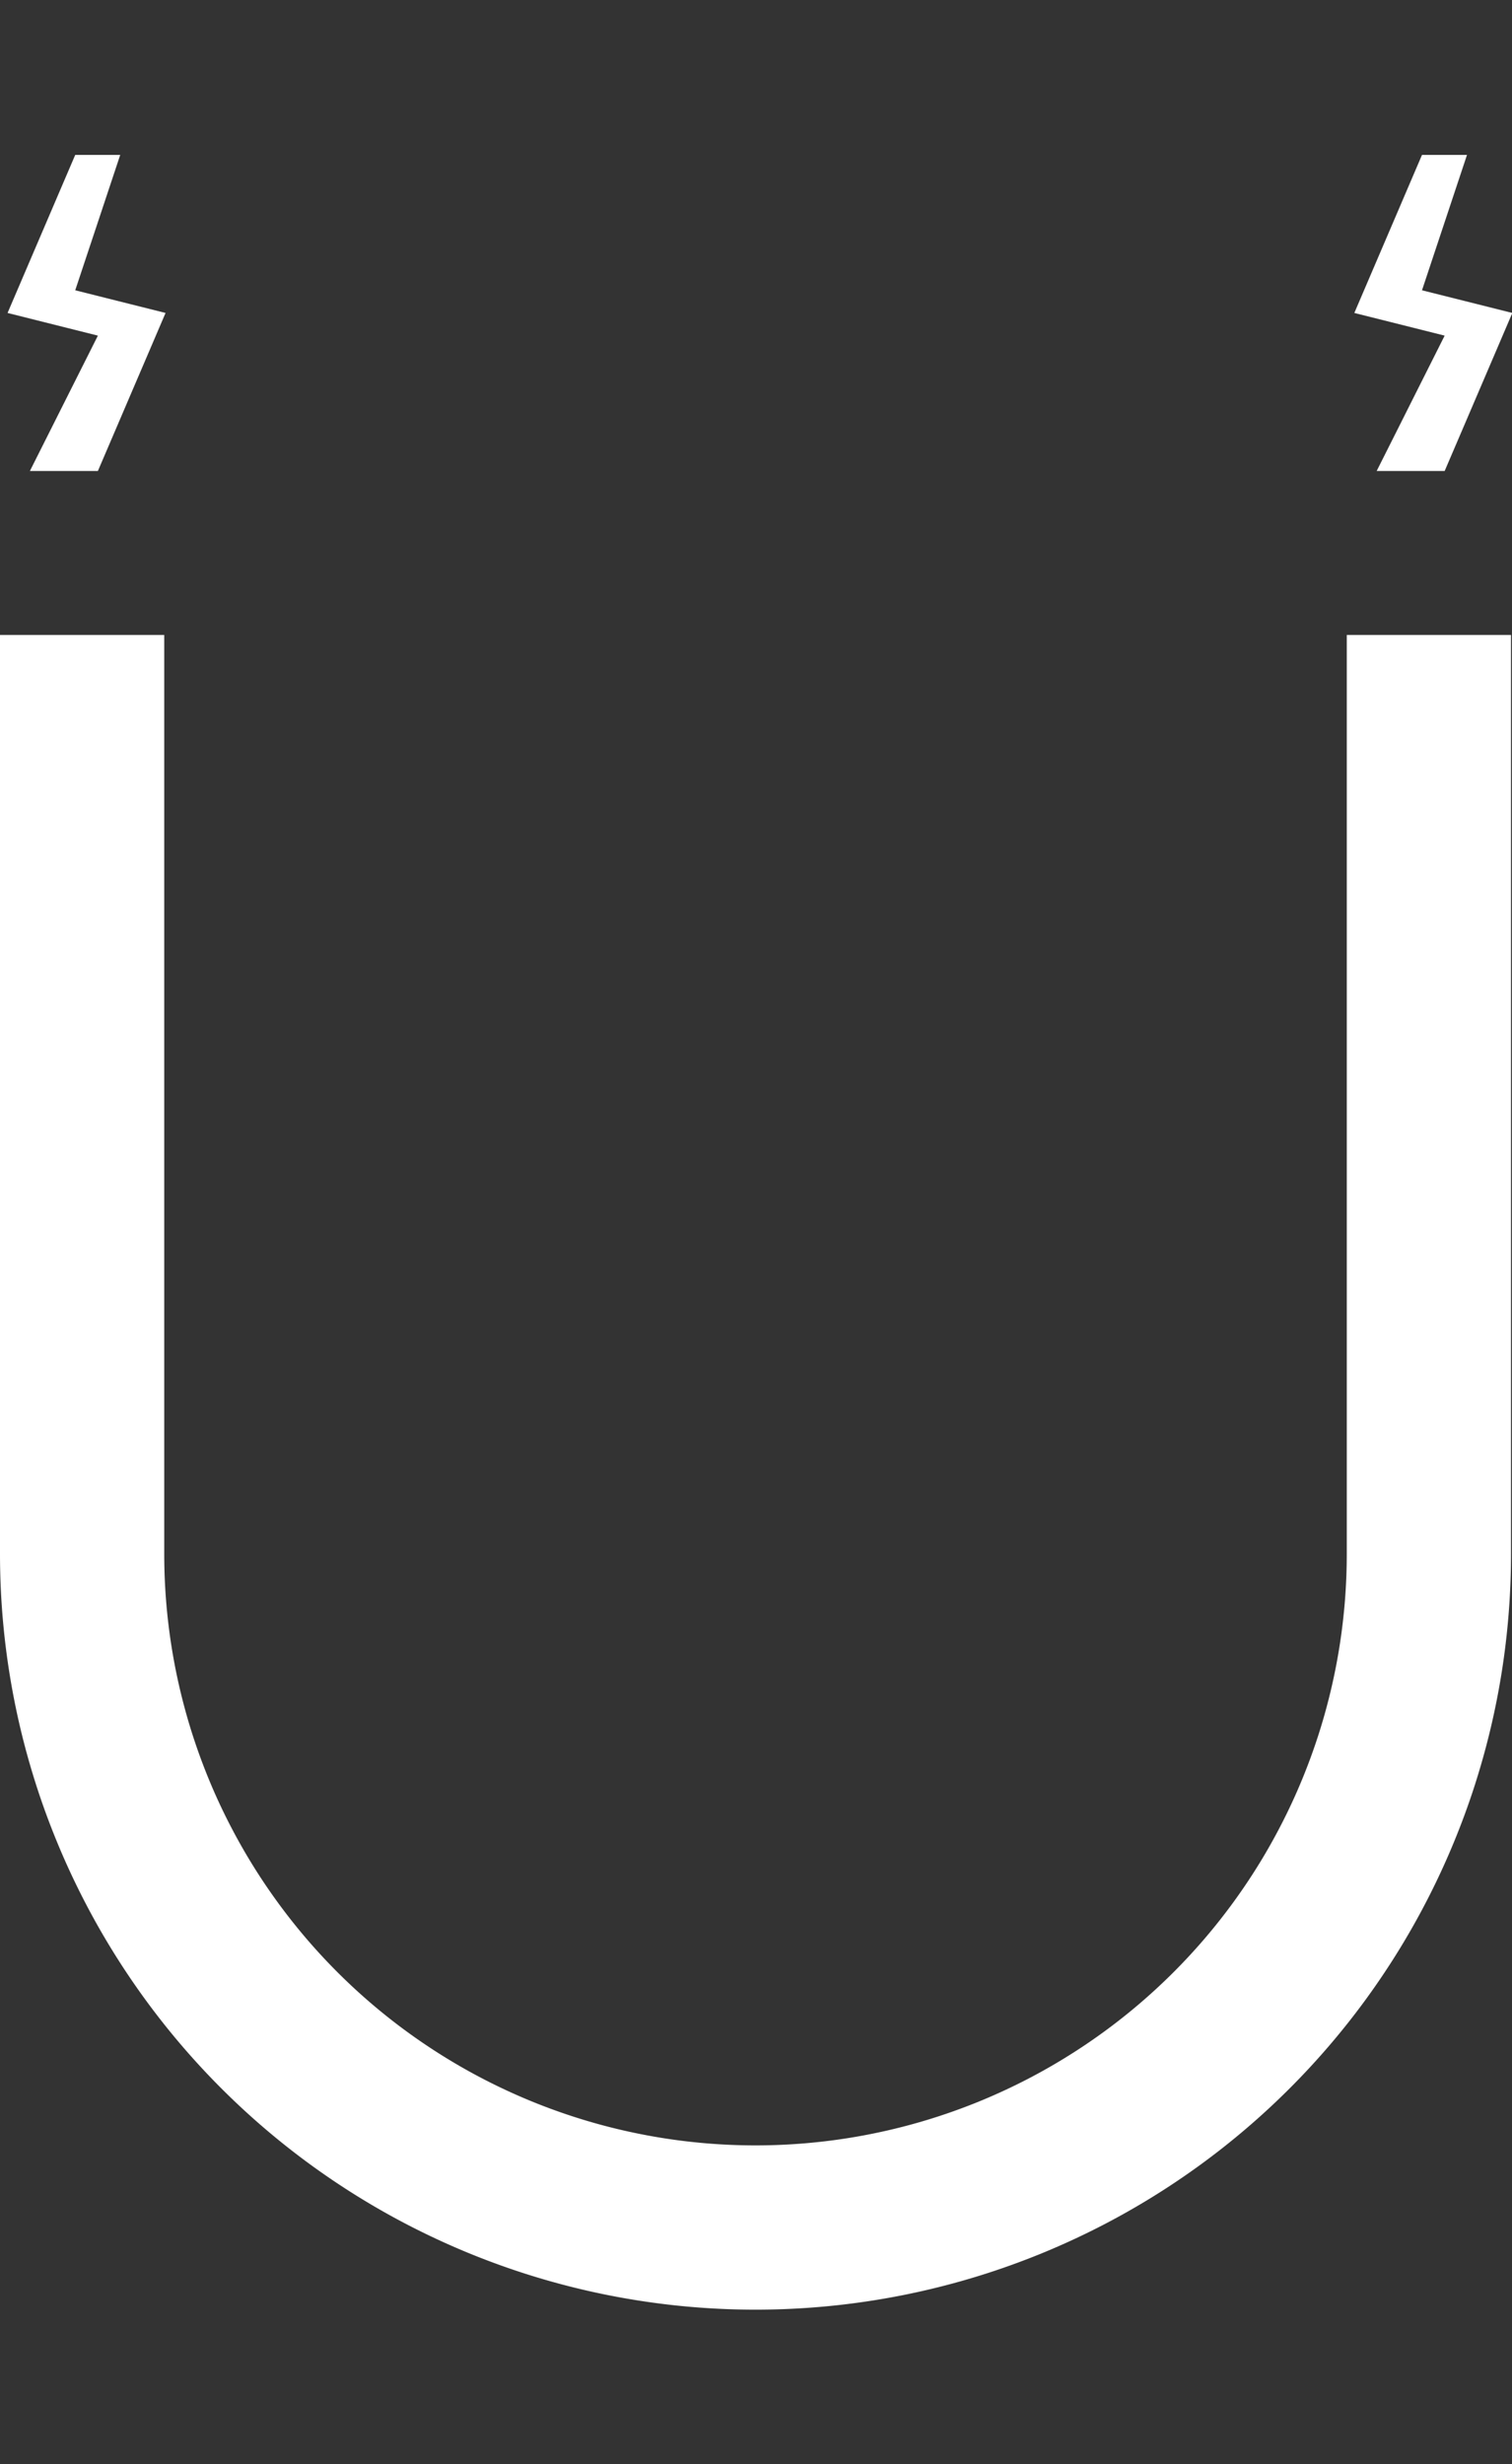<svg xmlns="http://www.w3.org/2000/svg" width="46.03" height="75" viewBox="0 0 46.03 75">
  <rect x="0" y="0" width="46.03" height="75" fill="#333333" stroke="none"/>
  <defs>
    <style>
      .cls-1 {
        fill: #fff;
        fill-rule: evenodd;
      }
    </style>
  </defs>
  <path id="圆角矩形_3" data-name="圆角矩形 3" class="cls-1" d="M1351.29,3920.42l-2.06,4.81,2.75,0.69-2.07,4.12h2.07l2.06-4.81-2.75-.69,1.37-4.12h-1.37Zm41,0-2.06,4.81,2.75,0.69-2.07,4.12h2.07l2.06-4.81-2.75-.69,1.37-4.12h-1.37ZM1349,3935.03h46V3963a23,23,0,0,1-46,0v-27.97Zm5,0h36V3963a18,18,0,0,1-36,0v-27.97Z" transform="translate(-1349 -3915.705)"/>
</svg>
